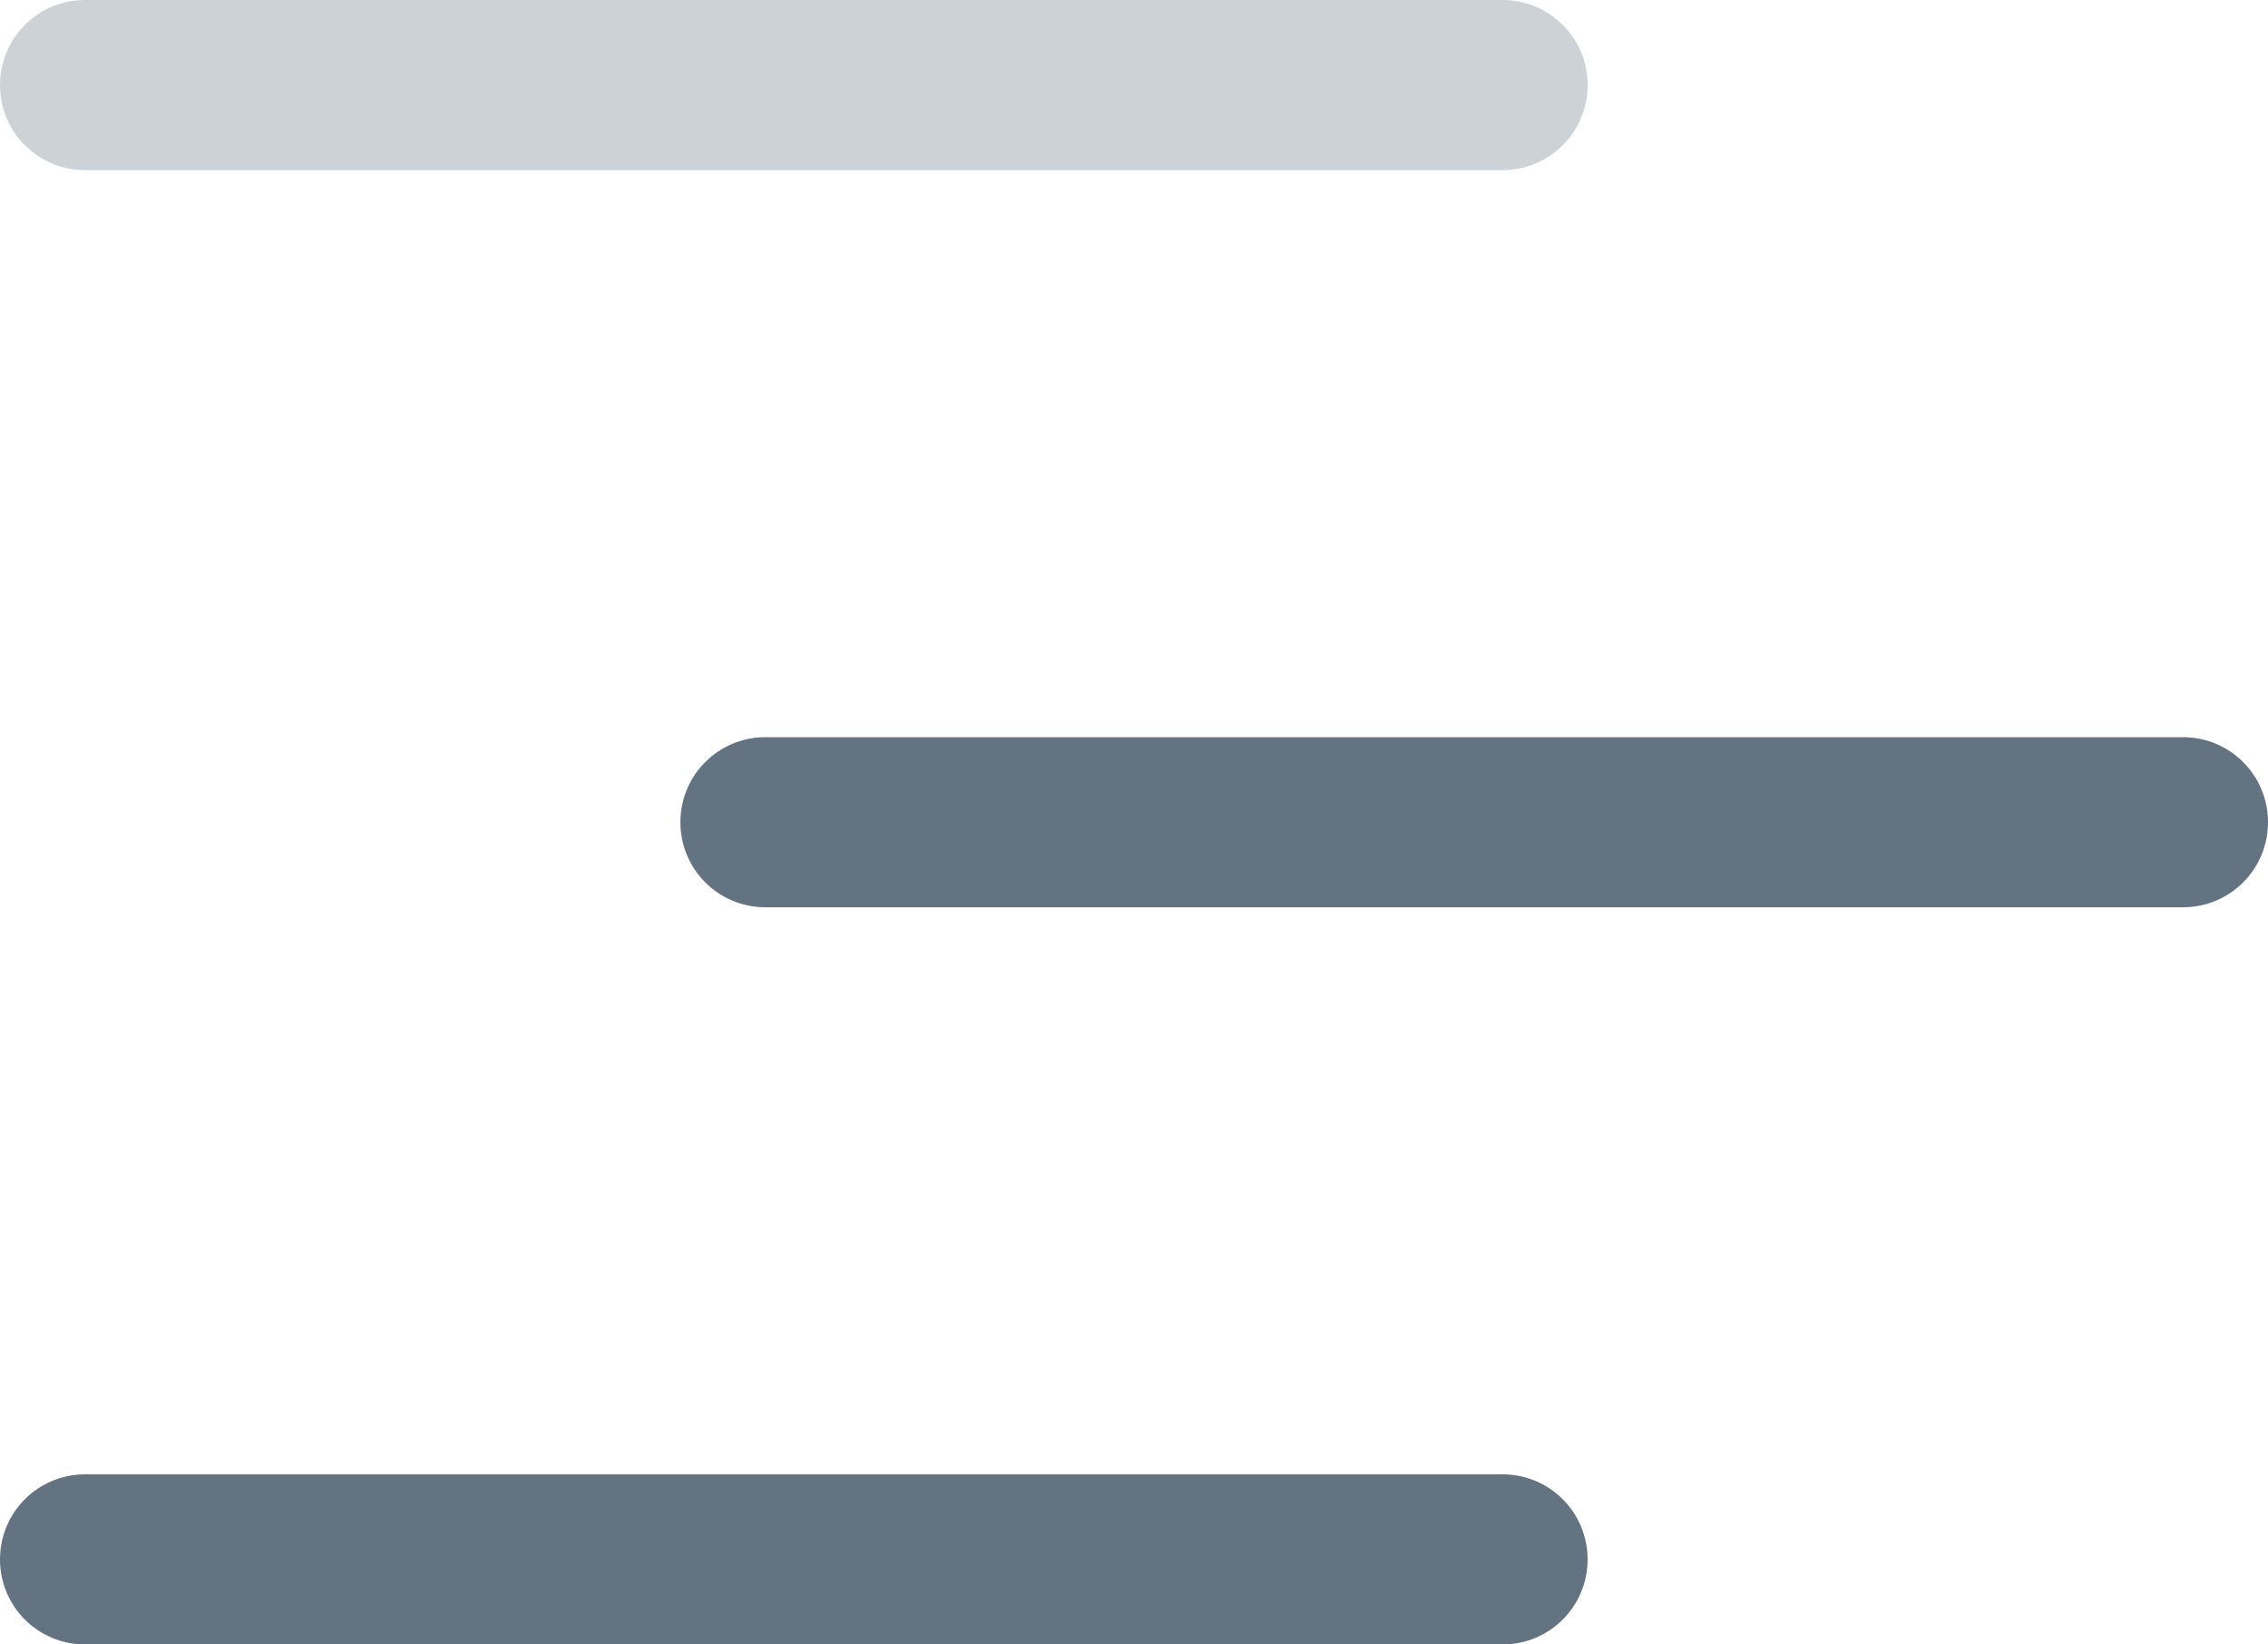 <?xml version="1.0" encoding="UTF-8"?><svg id="_레이어_2" xmlns="http://www.w3.org/2000/svg" viewBox="0 0 40 29"><defs><style>.cls-1{fill:#cdd2d6;}.cls-2{fill:#637381;}</style></defs><g id="menu"><path class="cls-1" d="m26.5,3H1.5c-.83,0-1.5-.67-1.5-1.5S.67,0,1.5,0h25c.83,0,1.5.67,1.5,1.5s-.67,1.5-1.5,1.5Z"/><path class="cls-2" d="m38.5,16H13.5c-.83,0-1.5-.67-1.5-1.5s.67-1.5,1.5-1.5h25c.83,0,1.5.67,1.5,1.5s-.67,1.5-1.5,1.5Z"/><path class="cls-2" d="m26.5,29H1.5c-.83,0-1.5-.67-1.5-1.5s.67-1.5,1.5-1.5h25c.83,0,1.5.67,1.5,1.5s-.67,1.5-1.5,1.5Z"/></g></svg>